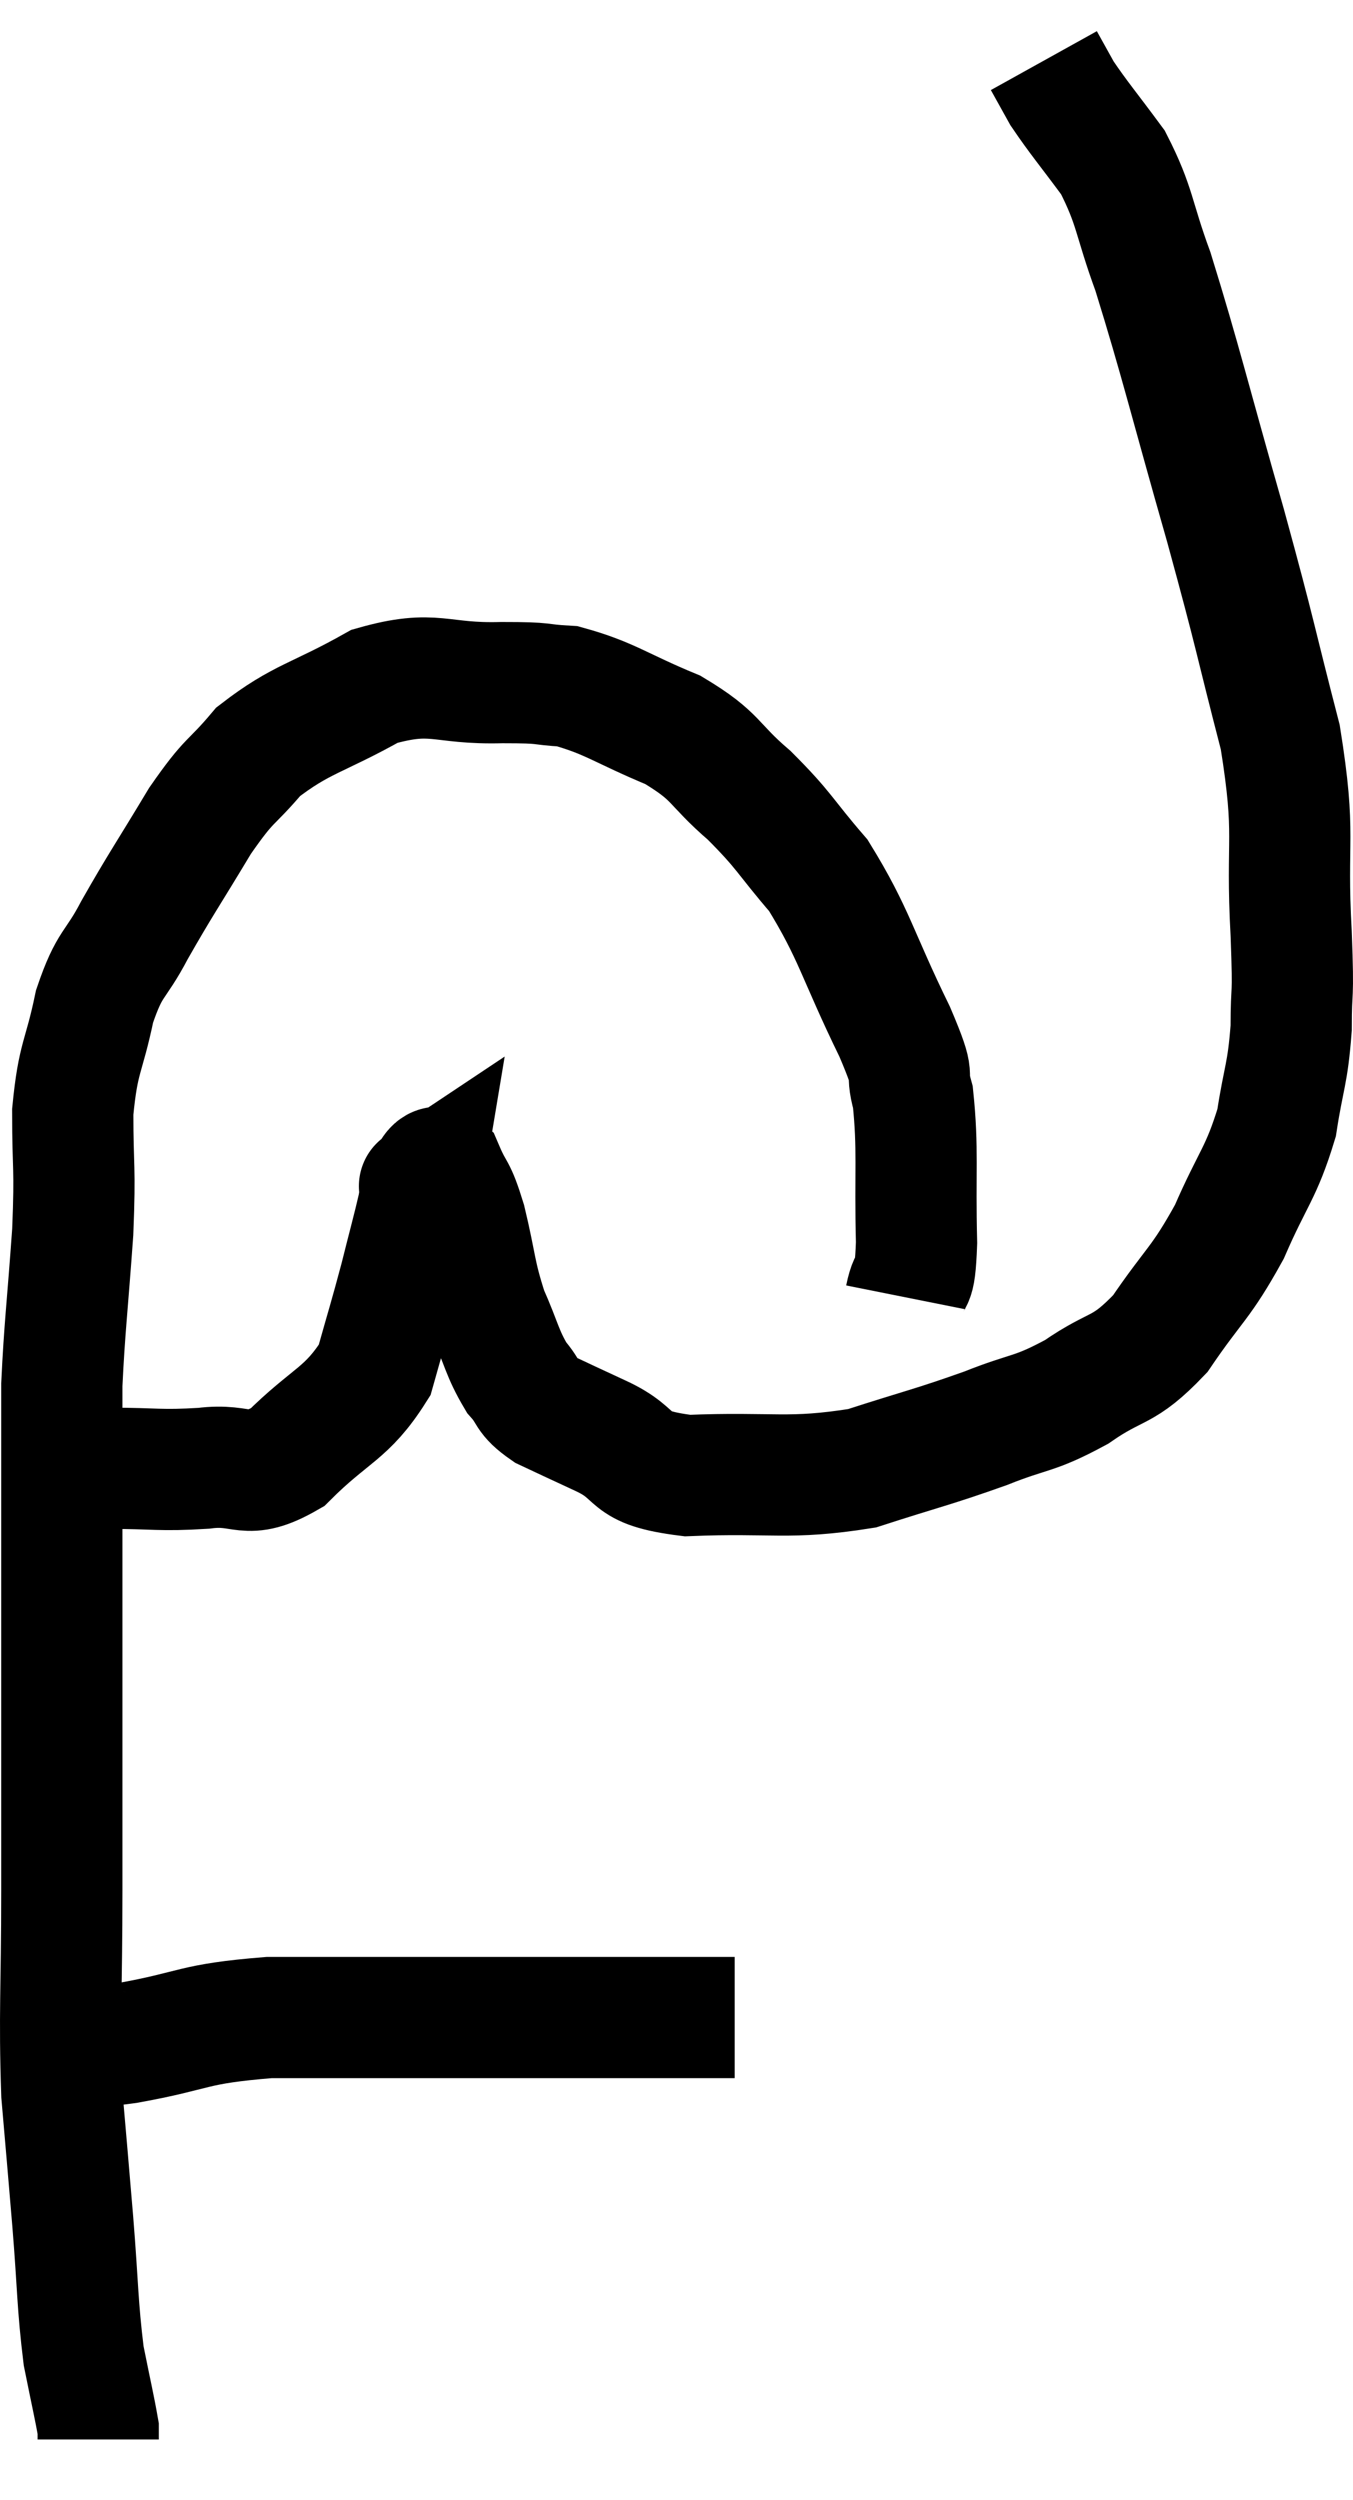 <svg xmlns="http://www.w3.org/2000/svg" viewBox="10.38 4.76 22.32 41.24" width="22.32" height="41.24"><path d="M 11.46 28.8 C 11.82 28.89, 11.61 28.935, 12.18 28.98 C 12.96 28.98, 13.005 29.025, 13.74 28.98 C 14.43 28.89, 14.415 29.205, 15.12 28.8 C 15.84 28.08, 16.095 28.095, 16.56 27.36 C 16.77 26.61, 16.8 26.535, 16.98 25.86 C 17.13 25.26, 17.19 25.05, 17.28 24.66 C 17.31 24.48, 17.325 24.39, 17.34 24.3 C 17.34 24.3, 17.34 24.3, 17.34 24.3 C 17.34 24.3, 17.25 24.36, 17.34 24.3 C 17.52 24.18, 17.52 23.91, 17.7 24.06 C 17.88 24.48, 17.88 24.315, 18.06 24.9 C 18.24 25.65, 18.21 25.755, 18.42 26.4 C 18.66 26.94, 18.66 27.075, 18.9 27.48 C 19.14 27.75, 19.035 27.78, 19.38 28.02 C 19.83 28.23, 19.695 28.17, 20.28 28.44 C 21 28.77, 20.64 28.965, 21.72 29.1 C 23.16 29.04, 23.37 29.175, 24.6 28.98 C 25.62 28.65, 25.755 28.635, 26.64 28.32 C 27.39 28.02, 27.42 28.11, 28.14 27.72 C 28.83 27.24, 28.89 27.42, 29.52 26.76 C 30.09 25.92, 30.18 25.95, 30.66 25.08 C 31.05 24.18, 31.185 24.12, 31.44 23.28 C 31.56 22.5, 31.62 22.5, 31.68 21.72 C 31.68 20.94, 31.725 21.36, 31.68 20.16 C 31.59 18.54, 31.77 18.6, 31.5 16.92 C 31.05 15.18, 31.125 15.36, 30.6 13.44 C 30 11.34, 29.865 10.74, 29.4 9.24 C 29.07 8.34, 29.115 8.175, 28.74 7.44 C 28.32 6.87, 28.185 6.72, 27.9 6.3 C 27.75 6.03, 27.675 5.895, 27.6 5.76 C 27.6 5.76, 27.6 5.76, 27.6 5.76 L 27.6 5.76" fill="none" stroke="black" stroke-width="2"></path><path d="M 25.32 26.16 C 25.41 25.71, 25.47 26.085, 25.5 25.26 C 25.47 24.06, 25.53 23.73, 25.44 22.86 C 25.29 22.32, 25.53 22.695, 25.14 21.78 C 24.51 20.49, 24.48 20.175, 23.88 19.2 C 23.31 18.54, 23.34 18.48, 22.74 17.88 C 22.11 17.34, 22.23 17.25, 21.48 16.8 C 20.61 16.44, 20.445 16.275, 19.74 16.08 C 19.2 16.05, 19.455 16.02, 18.66 16.02 C 17.61 16.05, 17.565 15.795, 16.56 16.08 C 15.6 16.62, 15.36 16.605, 14.64 17.16 C 14.16 17.73, 14.19 17.565, 13.68 18.3 C 13.14 19.2, 13.035 19.335, 12.6 20.1 C 12.27 20.73, 12.195 20.61, 11.94 21.36 C 11.76 22.23, 11.67 22.17, 11.58 23.1 C 11.58 24.09, 11.625 23.955, 11.58 25.08 C 11.49 26.34, 11.445 26.655, 11.4 27.6 C 11.4 28.23, 11.4 27.63, 11.4 28.86 C 11.4 30.69, 11.4 30.75, 11.4 32.52 C 11.4 34.23, 11.4 34.245, 11.4 35.94 C 11.4 37.62, 11.355 37.935, 11.4 39.3 C 11.49 40.35, 11.49 40.32, 11.58 41.4 C 11.67 42.51, 11.655 42.765, 11.76 43.62 C 11.88 44.22, 11.94 44.475, 12 44.82 C 12 44.91, 12 44.955, 12 45 L 12 45" fill="none" stroke="black" stroke-width="2"></path><path d="M 11.76 38.46 C 12.12 38.46, 11.715 38.565, 12.48 38.46 C 13.65 38.25, 13.515 38.145, 14.82 38.04 C 16.26 38.04, 16.335 38.04, 17.7 38.04 C 18.99 38.04, 19.545 38.04, 20.28 38.04 C 20.46 38.04, 20.28 38.04, 20.64 38.04 C 21.18 38.04, 21.285 38.04, 21.72 38.04 C 22.05 38.04, 22.185 38.04, 22.38 38.04 L 22.5 38.04" fill="none" stroke="black" stroke-width="2"></path></svg>